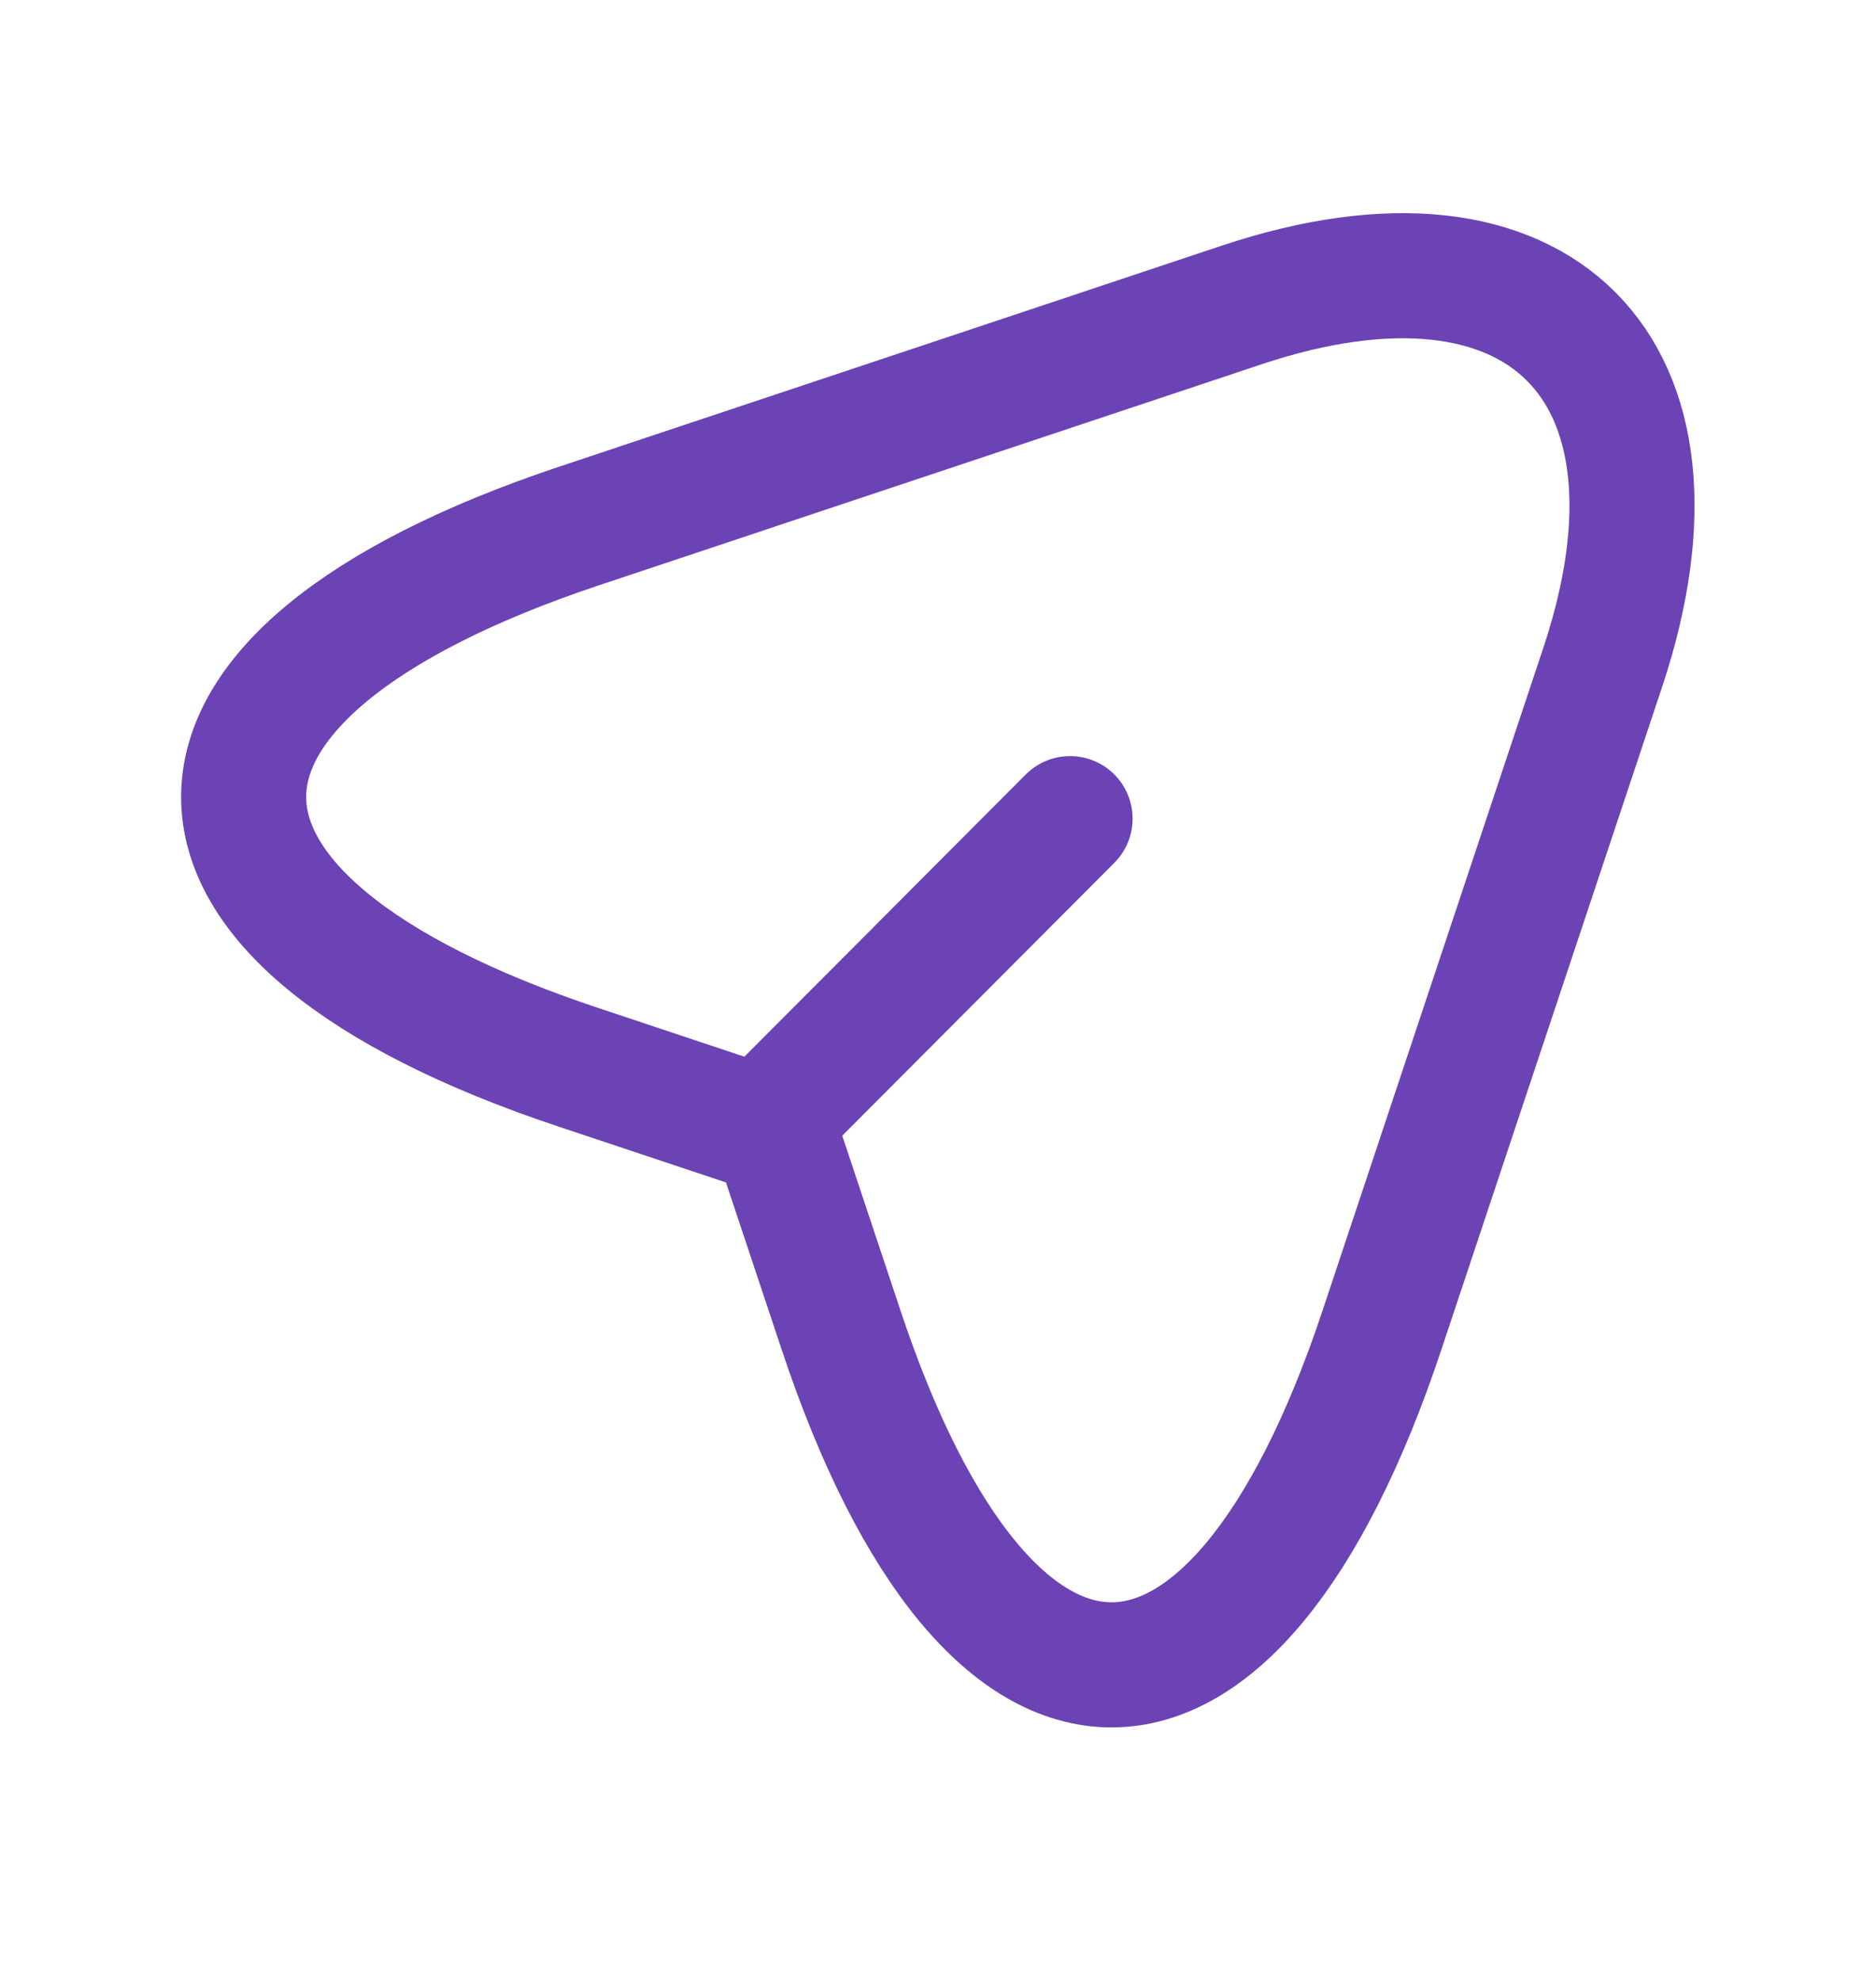 <svg width="18" height="19" viewBox="0 0 18 19" fill="none" xmlns="http://www.w3.org/2000/svg">
<path d="M5.55 5.047L11.917 2.924C14.775 1.972 16.327 3.532 15.382 6.389L13.26 12.757C11.835 17.039 9.495 17.039 8.07 12.757L7.44 10.867L5.55 10.237C1.267 8.812 1.267 6.479 5.55 5.047Z" stroke="#6B43B5" stroke-width="1.2" stroke-linecap="round" stroke-linejoin="round"/>
<path d="M7.582 10.544L10.267 7.852" stroke="#6B43B5" stroke-width="1.2" stroke-linecap="round" stroke-linejoin="round"/>
</svg>

